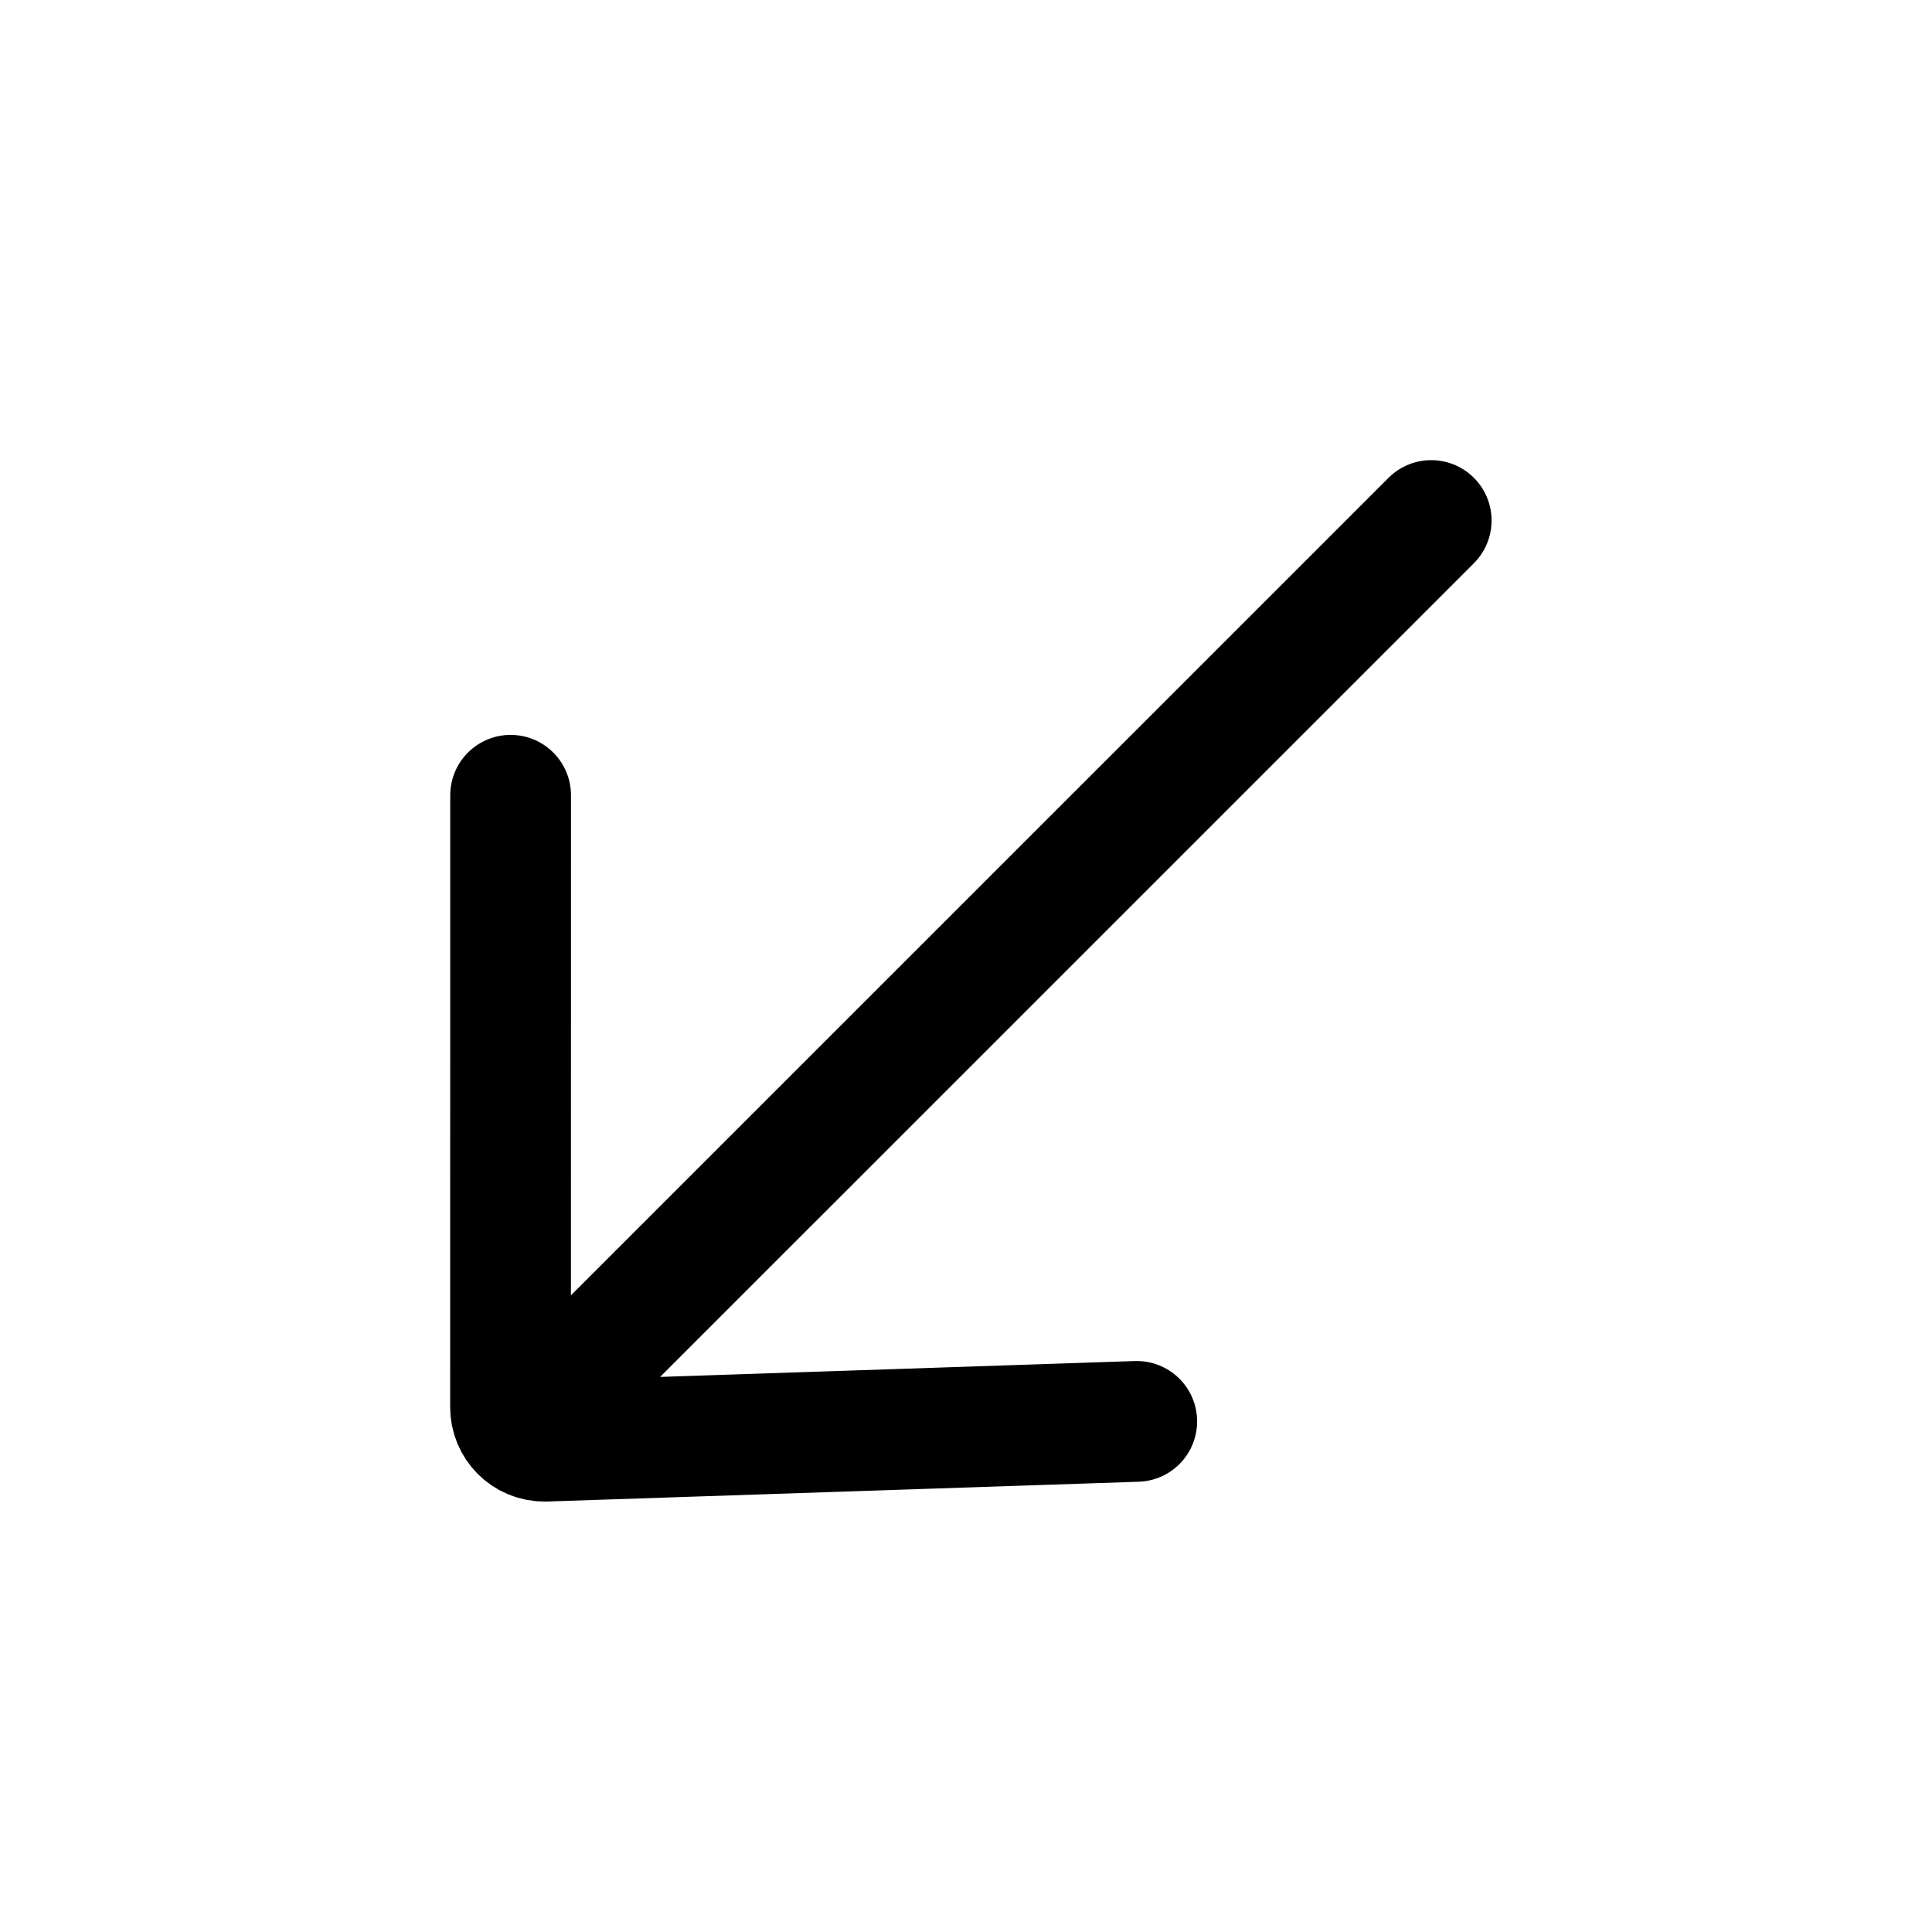 <svg width="24" height="24" viewBox="0 0 24 24" fill="none" xmlns="http://www.w3.org/2000/svg">
<path d="M6.343 9.879L6.342 17.476C6.341 17.595 6.388 17.702 6.465 17.779M14.121 17.657L6.768 17.903C6.65 17.904 6.542 17.857 6.465 17.779M6.465 17.779L17.779 6.466" stroke="black" stroke-width="1.5" stroke-linecap="round"/>
</svg>
